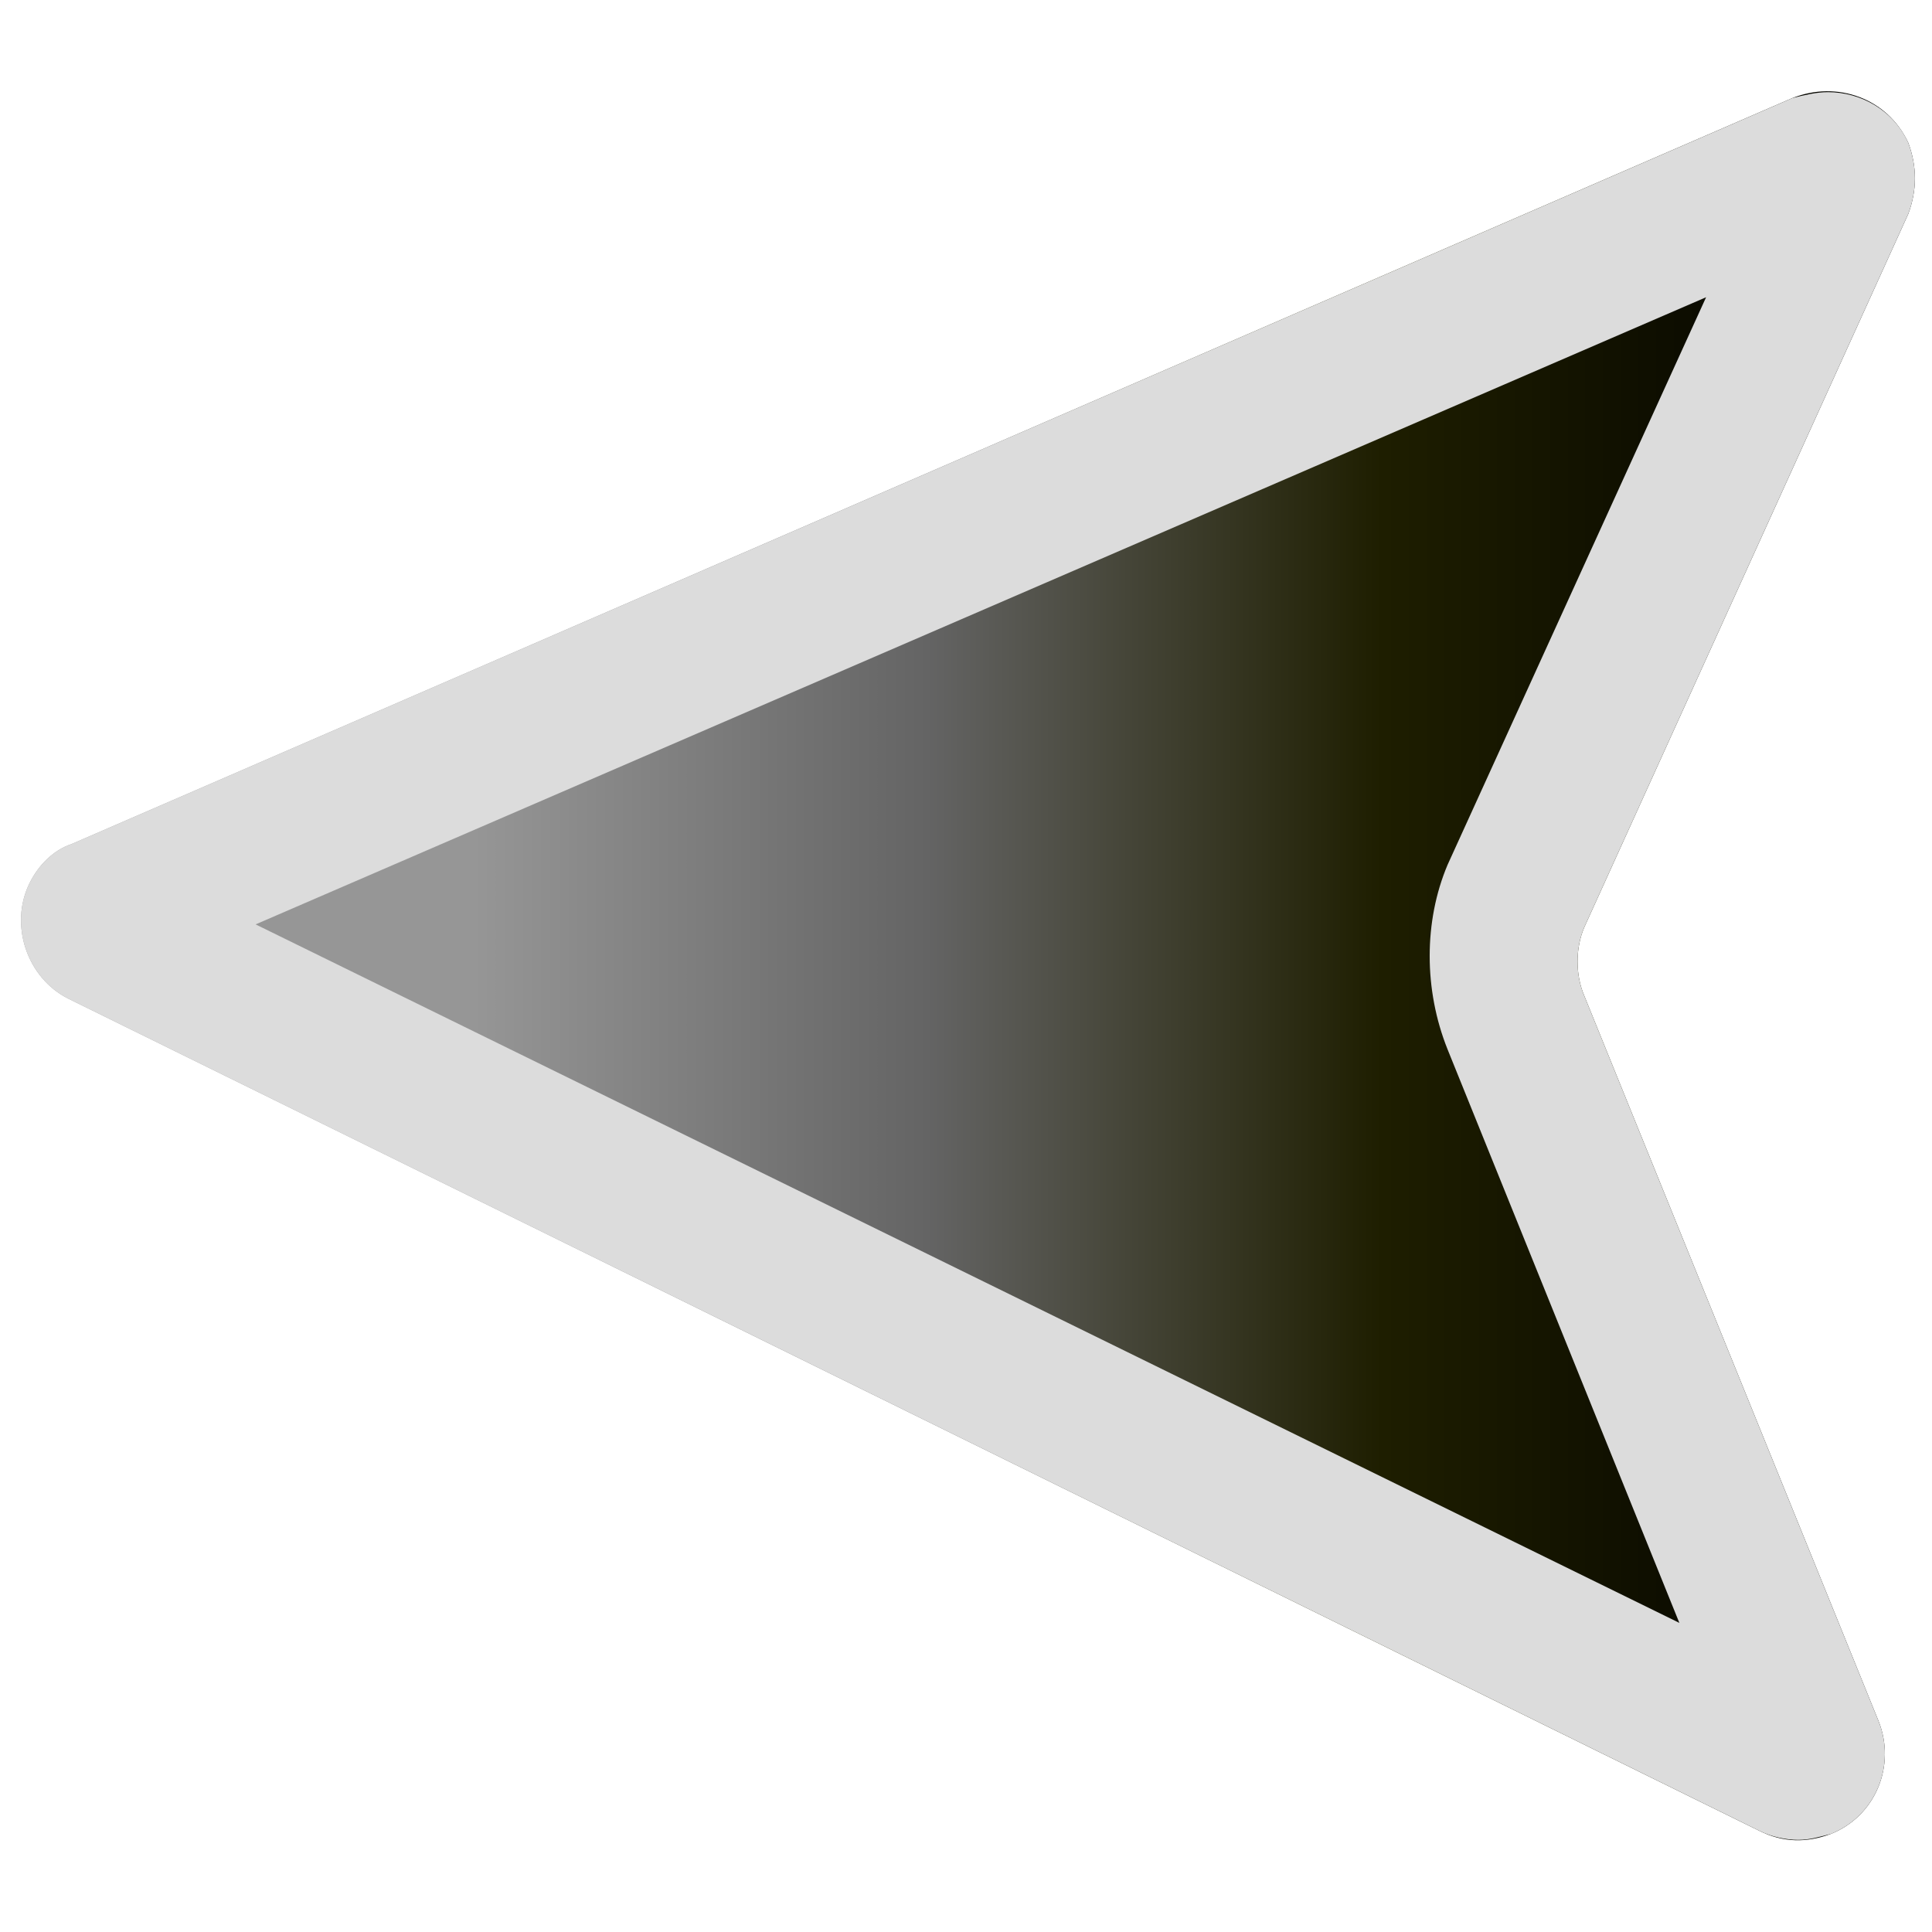 <?xml version="1.0" encoding="utf-8"?>
<!-- Generator: Adobe Illustrator 28.0.0, SVG Export Plug-In . SVG Version: 6.00 Build 0)  -->
<svg version="1.1" id="Layer_1" xmlns="http://www.w3.org/2000/svg" xmlns:xlink="http://www.w3.org/1999/xlink" x="0px" y="0px"
	 viewBox="0 0 65 65" style="enable-background:new 0 0 65 65;" xml:space="preserve">
<style type="text/css">
	.st0{fill:url(#SVGID_1_);}
	.st1{fill:#DCDCDC;}
</style>
<g>
	
		<linearGradient id="SVGID_1_" gradientUnits="userSpaceOnUse" x1="0.62" y1="366.492" x2="64.338" y2="366.492" gradientTransform="matrix(1 0 0 1 0 -334)">
		<stop  offset="0" style="stop-color:#969696"/>
		<stop  offset="0.24" style="stop-color:#969696"/>
		<stop  offset="0.48" style="stop-color:#646464"/>
		<stop  offset="0.72" style="stop-color:#1E1E00"/>
		<stop  offset="1" style="stop-color:#000000"/>
	</linearGradient>
	<path class="st0" d="M2.4,28.4L60.3,3.3c1.5-0.6,3.2,0,3.9,1.5c0.3,0.8,0.3,1.6,0,2.4l-10.9,24c-0.3,0.7-0.3,1.6,0,2.3l9.9,24.4
		c0.6,1.5-0.1,3.2-1.6,3.8C60.8,62,60,62,59.2,61.6l-56.9-28c-1.4-0.7-2-2.5-1.3-3.9C1.3,29.1,1.8,28.6,2.4,28.4z"/>
	<path class="st1" d="M57.4,10l-8.7,19.1l0,0l0,0c-0.8,1.9-0.8,4.2,0,6.2l7.8,19.3L8.6,31.1L57.4,10 M61.5,3.1
		c-0.4,0-0.8,0.1-1.2,0.2L2.4,28.4c-0.6,0.2-1.1,0.7-1.4,1.3c-0.7,1.4-0.1,3.2,1.3,3.9l56.9,28c0.4,0.2,0.9,0.3,1.3,0.3
		c0.4,0,0.7-0.1,1.1-0.2c1.5-0.6,2.2-2.3,1.6-3.8l-9.9-24.4c-0.3-0.7-0.3-1.6,0-2.3l10.9-24c0.3-0.8,0.3-1.6,0-2.4
		C63.7,3.7,62.6,3.1,61.5,3.1L61.5,3.1z"/>
</g>
</svg>
